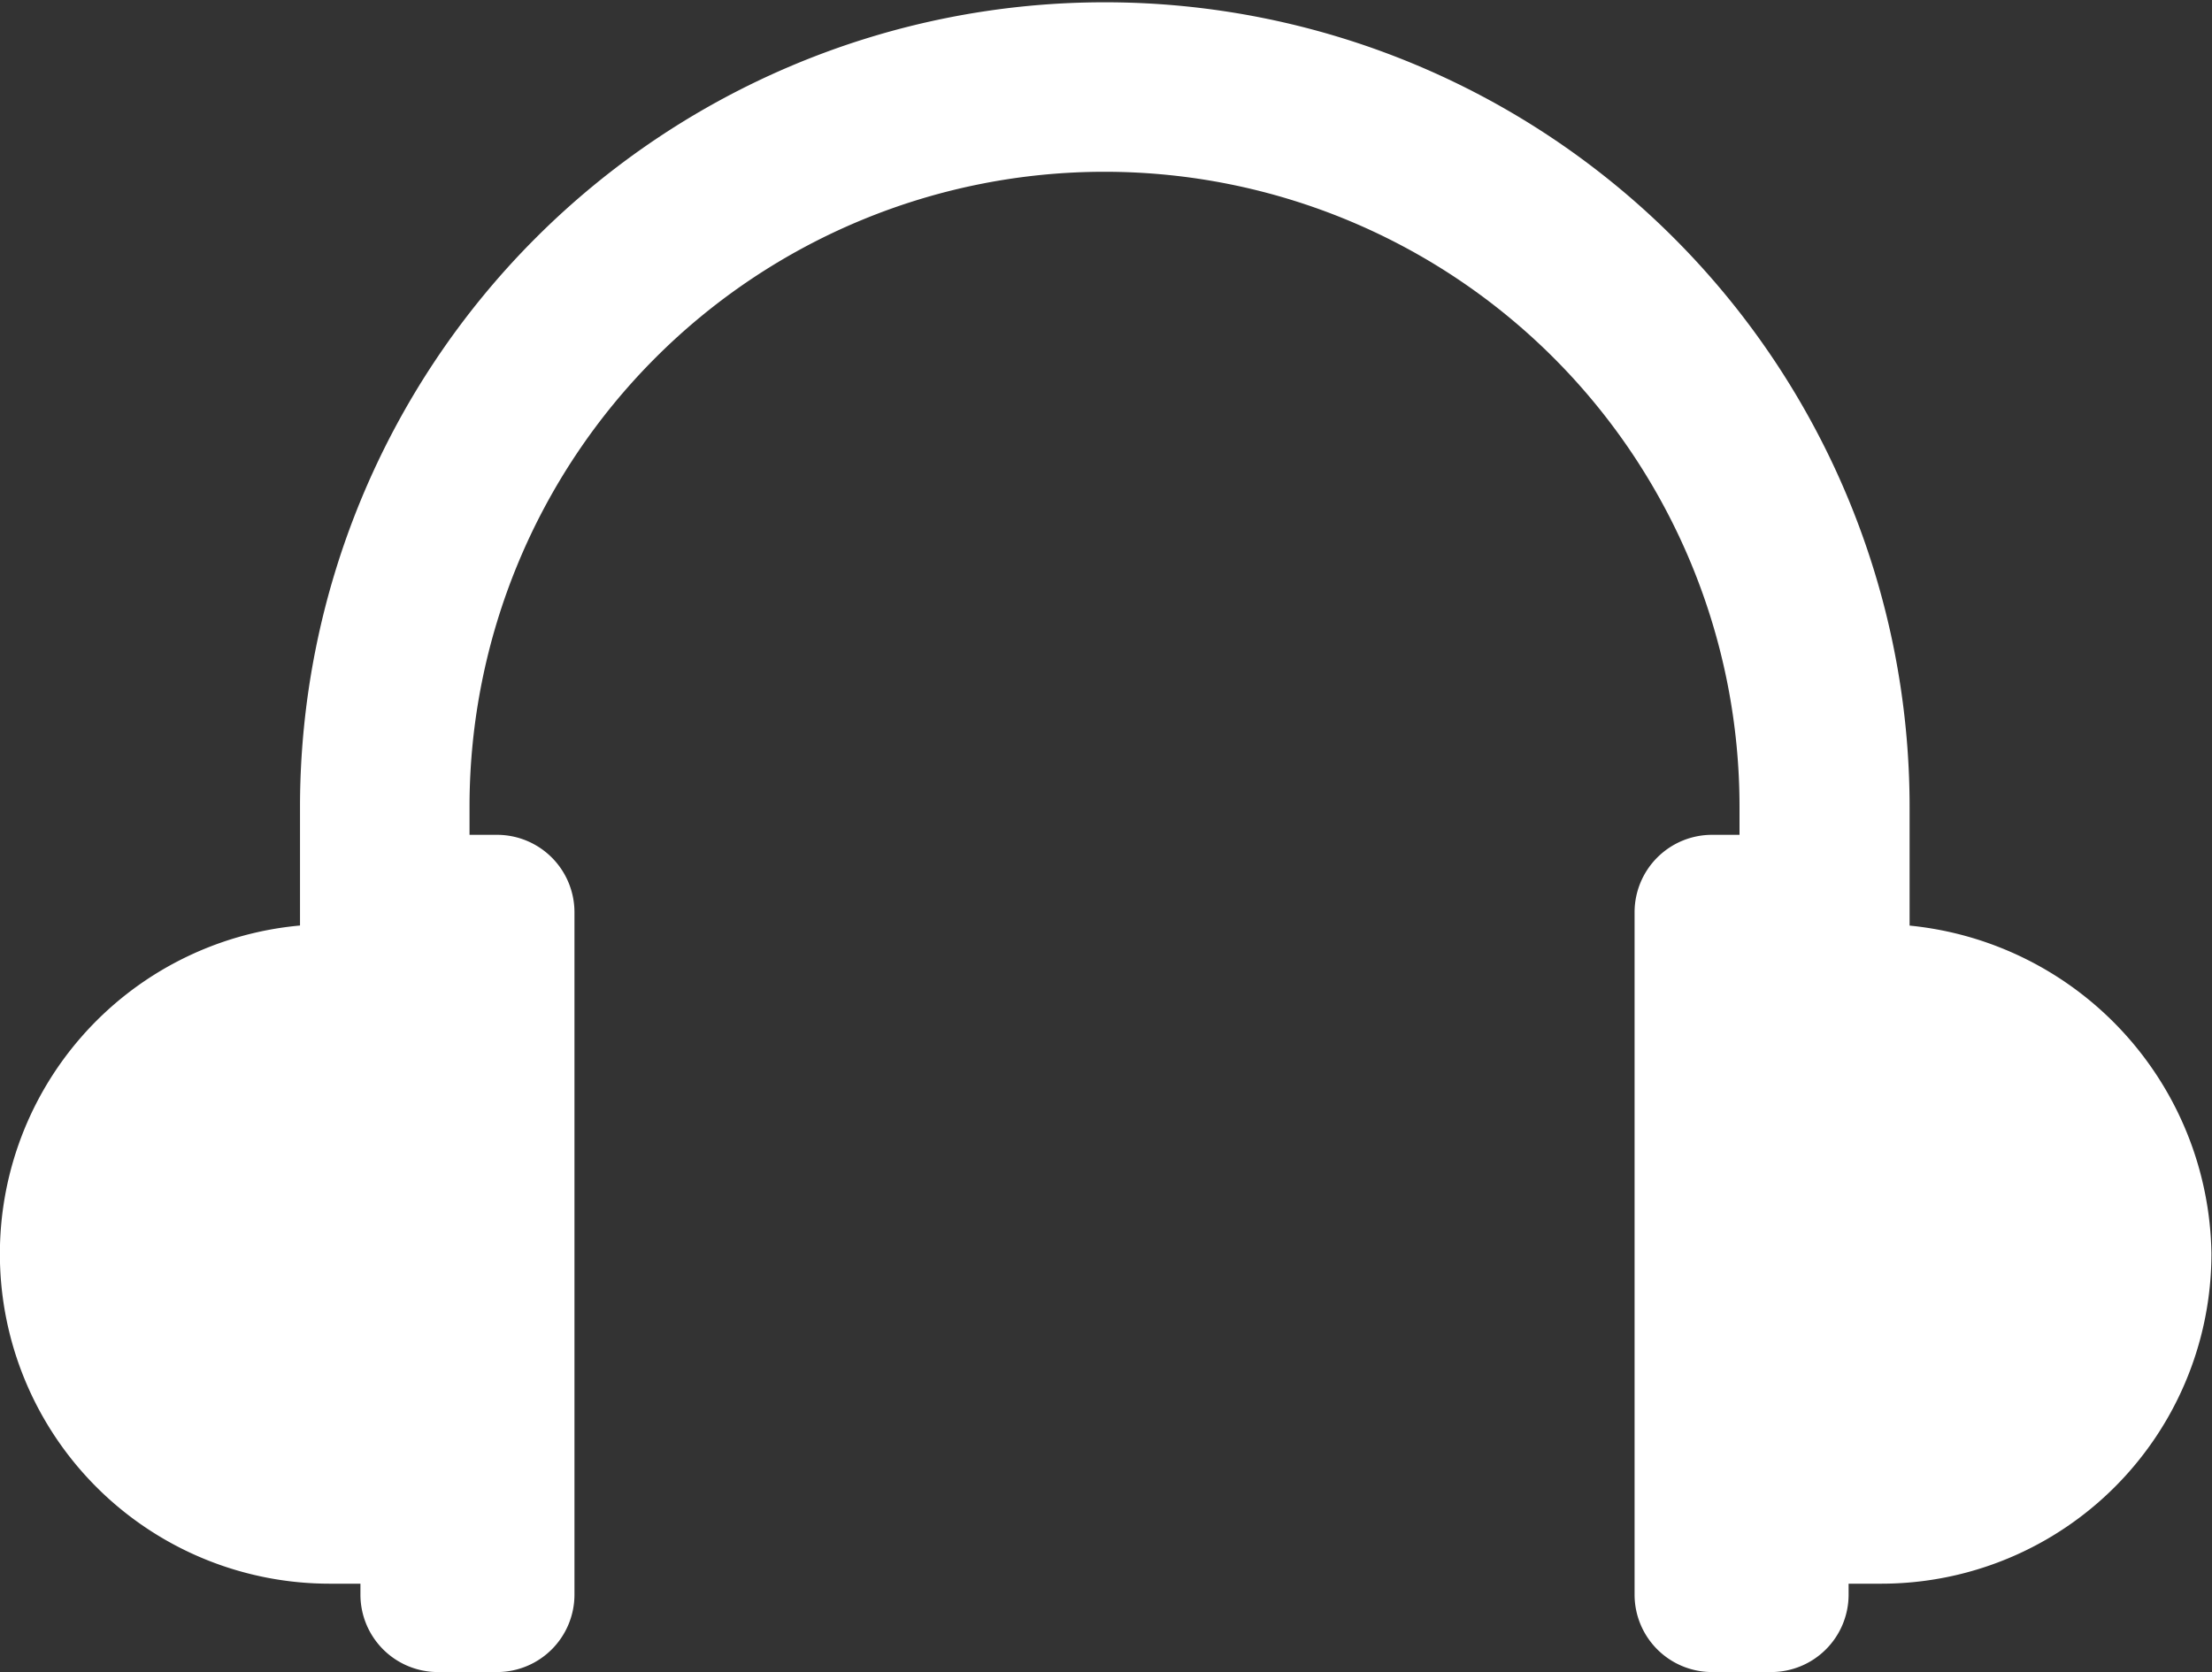 <svg xmlns="http://www.w3.org/2000/svg" width="31.409" height="23.746" viewBox="0 0 31.409 23.746">
  <rect x="0" y="0" width="31.409" height="23.746" fill="#333333" stroke="none"/>
  <g id="noun_Audio_3408360" transform="translate(-2.5 -14)">
    <g id="Group_15648" data-name="Group 15648" transform="translate(2.5 14)">
      <path id="Path_13786" data-name="Path 13786" d="M29.615,27.145V25.46a11.427,11.427,0,1,0-22.855,0v1.684a4.683,4.683,0,0,0,.429,9.347h.429v.165a1.1,1.1,0,0,0,1.09,1.09h.859a1.1,1.1,0,0,0,1.09-1.09v-9.71a1.1,1.1,0,0,0-1.09-1.09h-.4v-.4a9.016,9.016,0,0,1,18.033,0v.4h-.4a1.1,1.1,0,0,0-1.09,1.09v9.71a1.1,1.1,0,0,0,1.09,1.09h.859a1.1,1.1,0,0,0,1.09-1.09v-.165h.462a4.687,4.687,0,0,0,4.69-4.69A4.753,4.753,0,0,0,29.615,27.145Z" transform="translate(-2.5 -14)" fill="#fff"/>
    </g>
  </g>
</svg>
